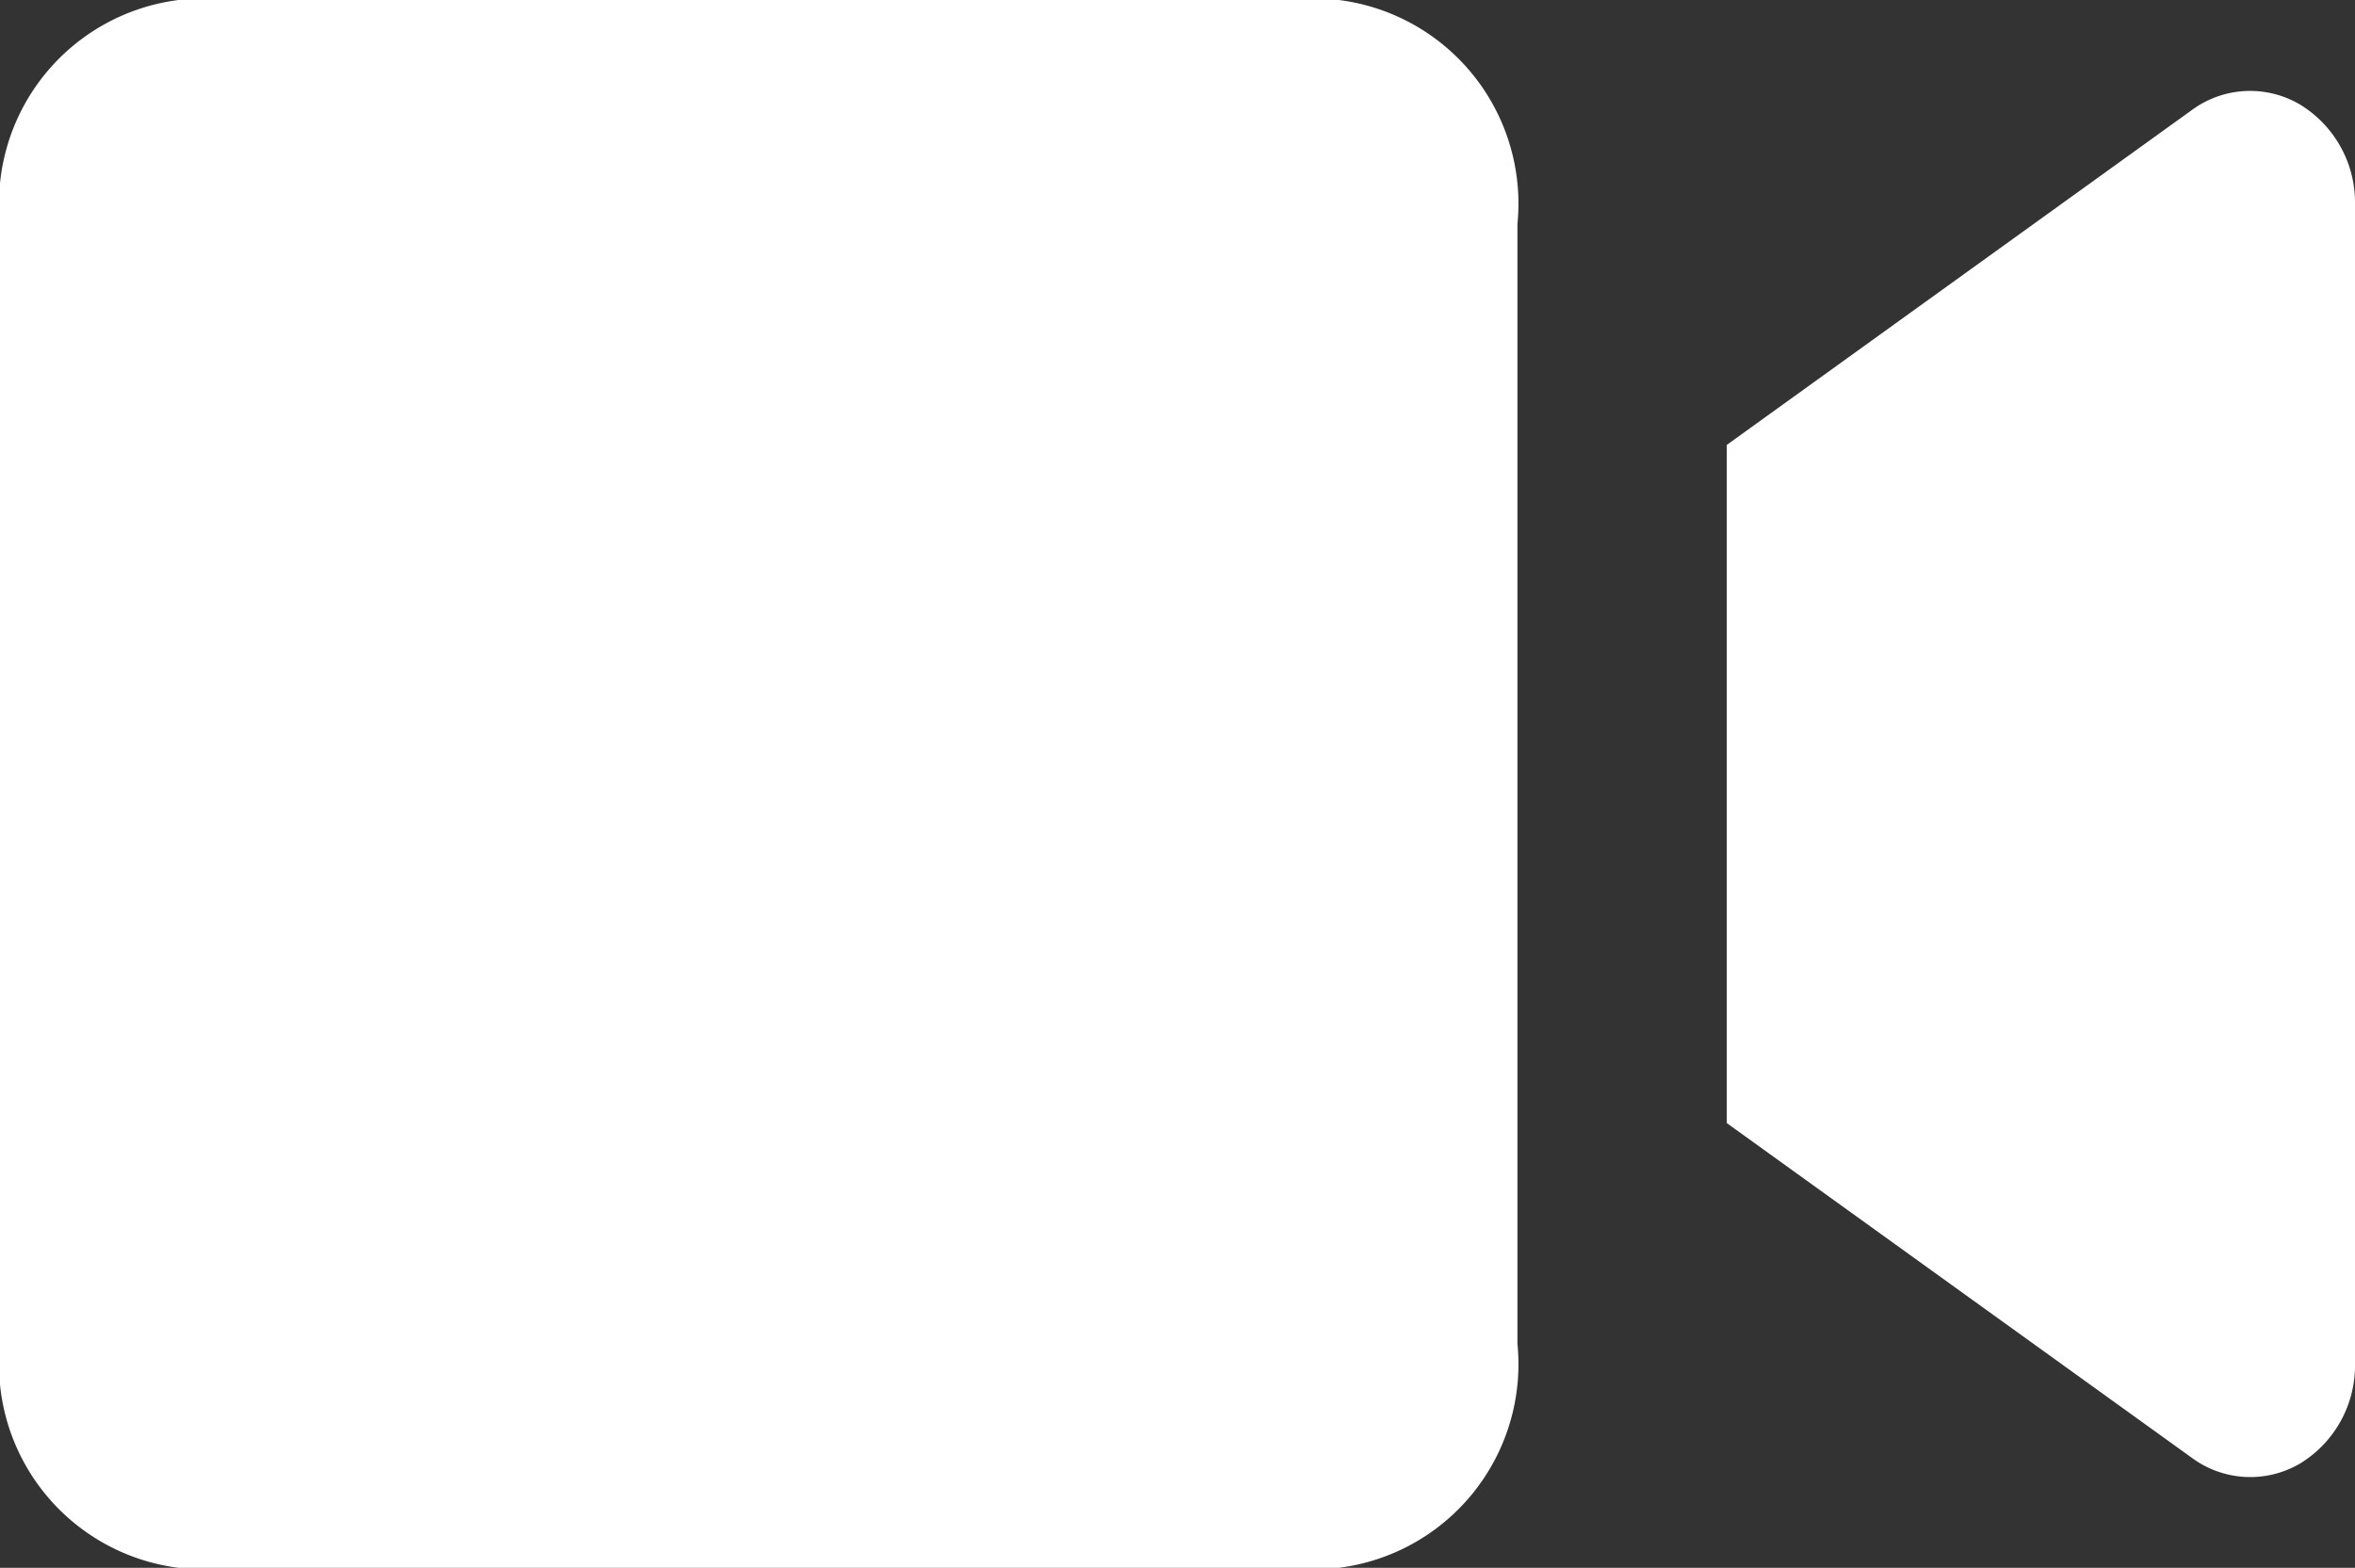 <svg xmlns="http://www.w3.org/2000/svg" fill="#fff" width="13.859" height="9.229" viewBox="0 0 13.859 9.229">

    <rect x="0" y="0" width="13.859" height="9.229" fill="#333333" stroke="none"/>

    <g transform="translate(-2 -7.5)">
        <path 
            d="M9.879,16.729H3.051A1.208,1.208,0,0,1,2,15.411V8.818A1.208,1.208,0,0,1,3.051,7.5H9.879a1.208,1.208,0,0,1,1.051,1.318v6.592A1.208,1.208,0,0,1,9.879,16.729Z"
            transform="translate(0 0)" />
        <path 
            d="M21,10.452v3.992l2.739,1.972a.578.578,0,0,0,.633.033.675.675,0,0,0,.325-.587V9.034a.675.675,0,0,0-.326-.587.578.578,0,0,0-.633.033Z"
            transform="translate(-8.838 -0.333)" />
    </g>
</svg>
